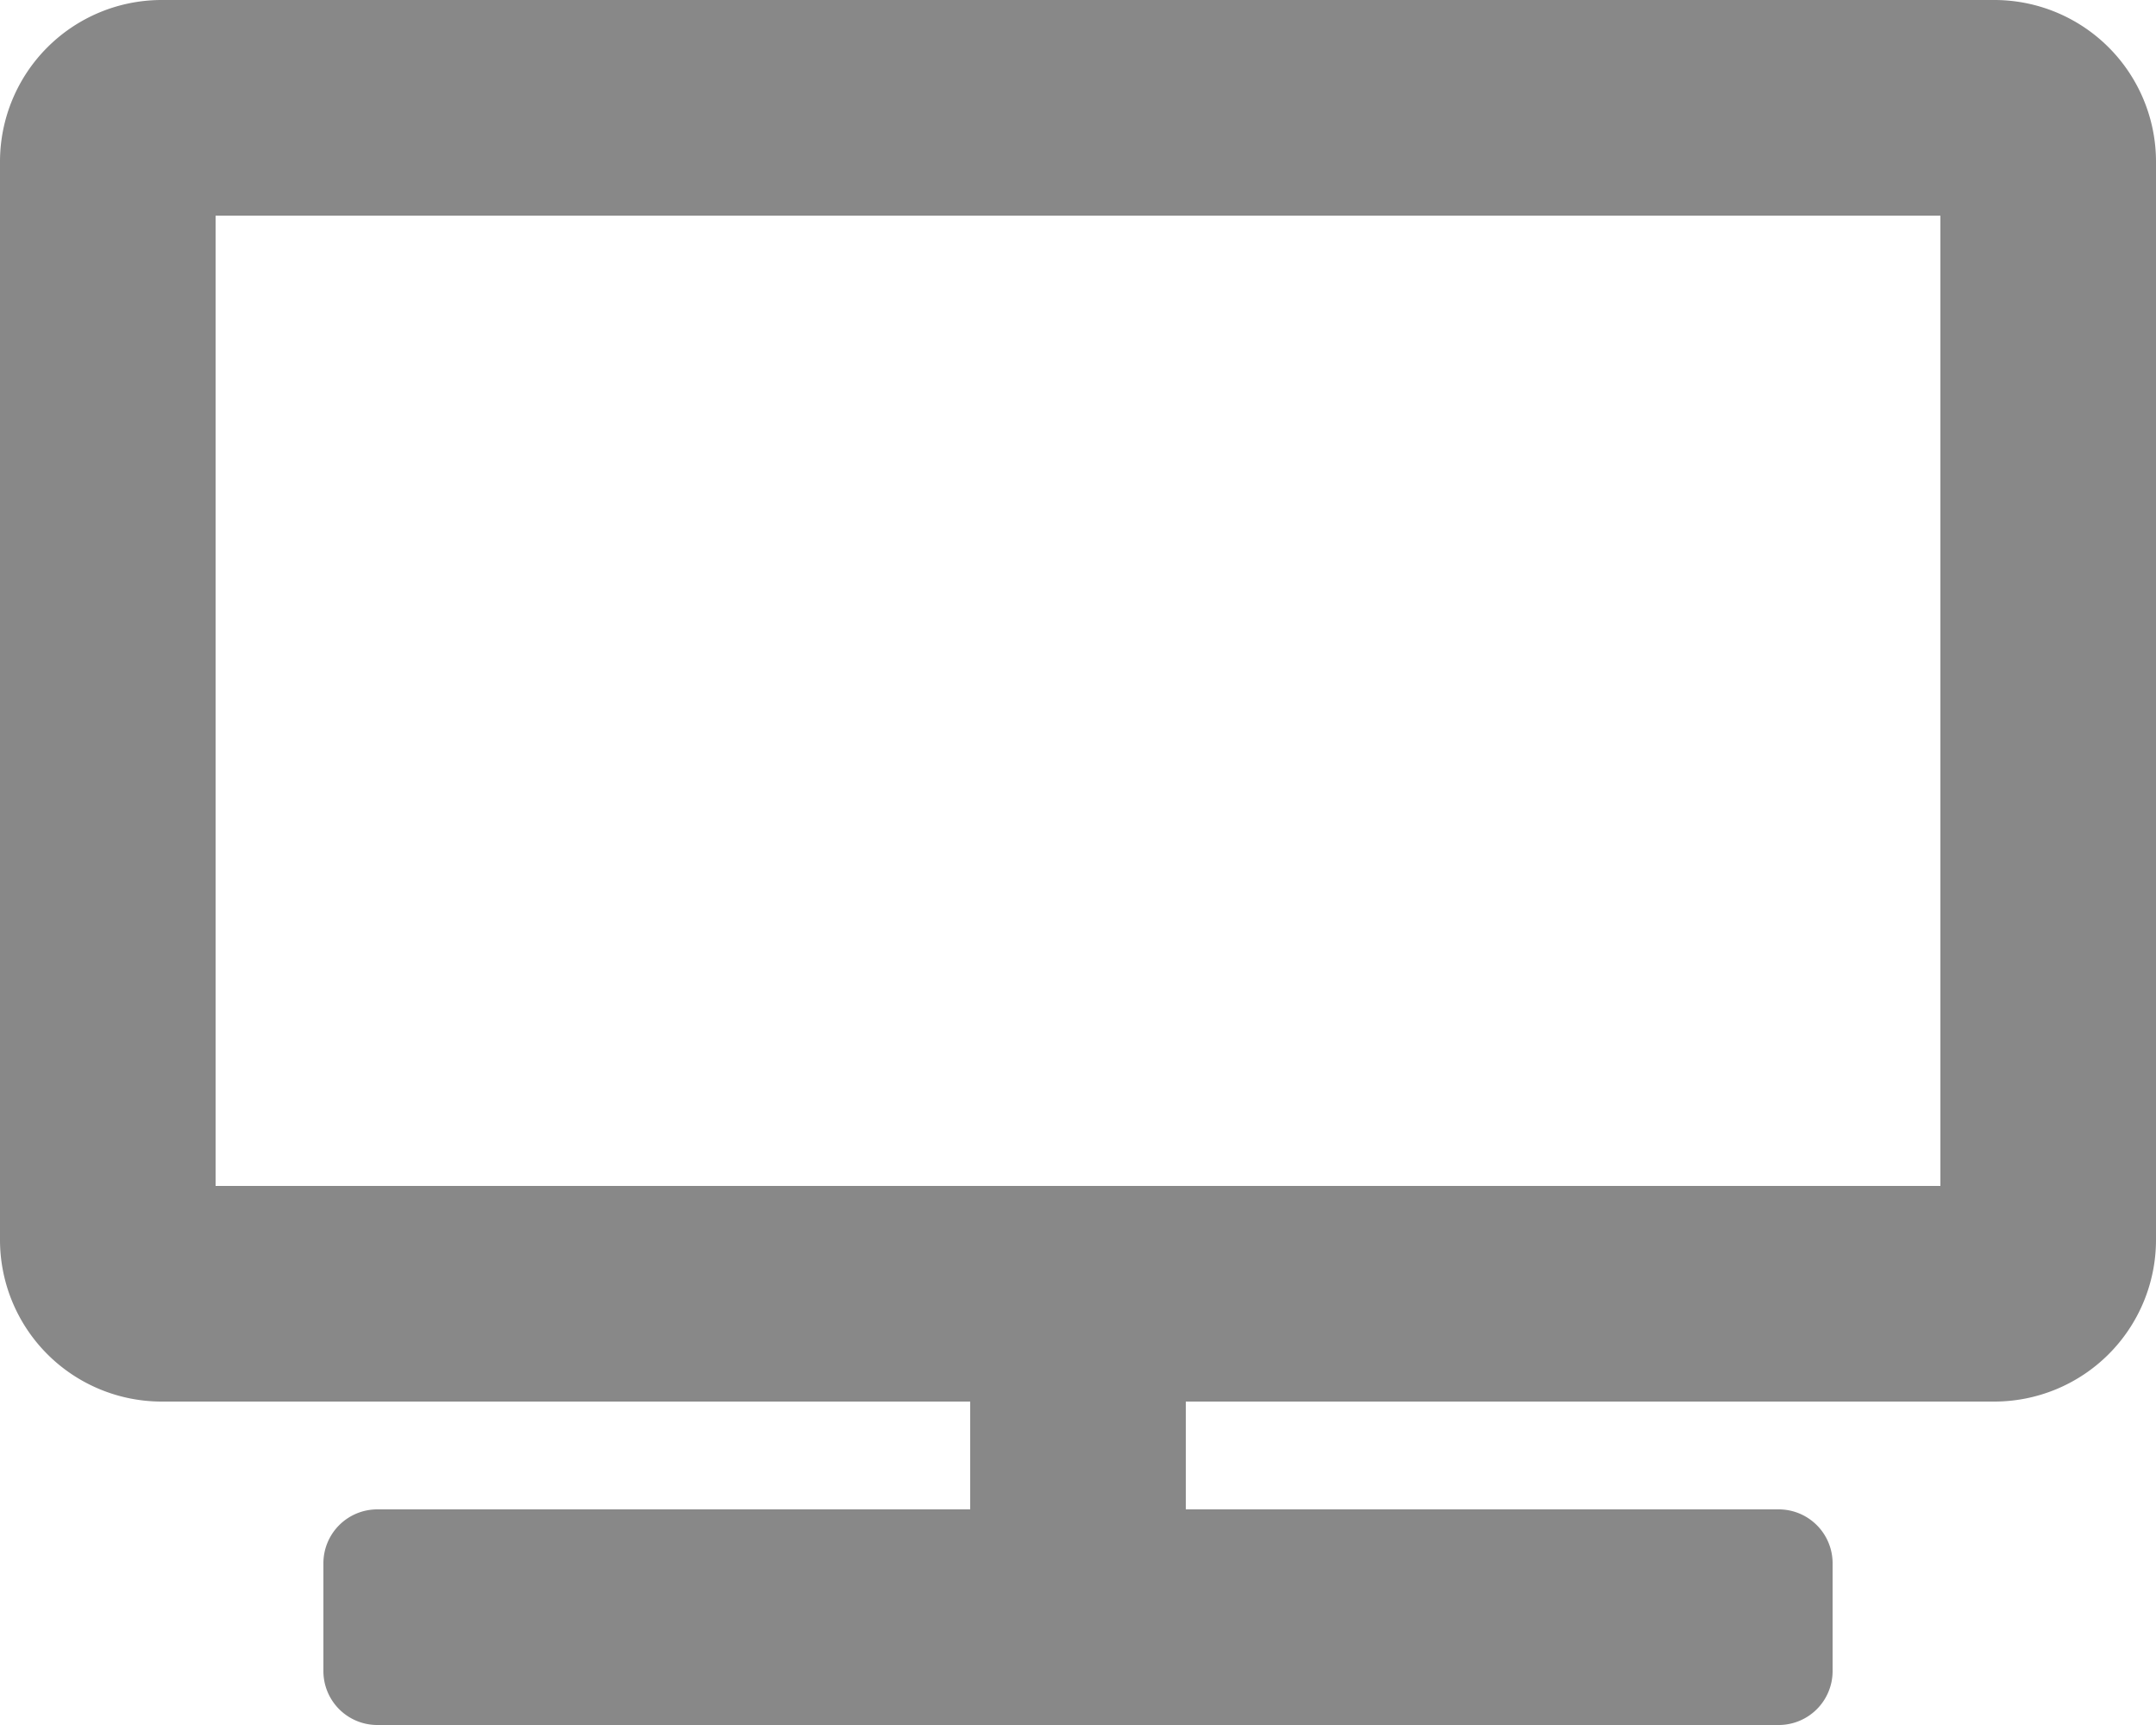 <svg xmlns="http://www.w3.org/2000/svg" viewBox="0 0 640 512"><path fill="#888" d="M592 0H48A48 48 0 000 48v320a48 48 0 0048 48h240v32H112a16 16 0 00-16 16v32a16 16 0 0016 16h416a16 16 0 0016-16v-32a16 16 0 00-16-16H352v-32h240a48 48 0 0048-48V48a48 48 0 00-48-48zm-16 352H64V64h512z"/></svg>
